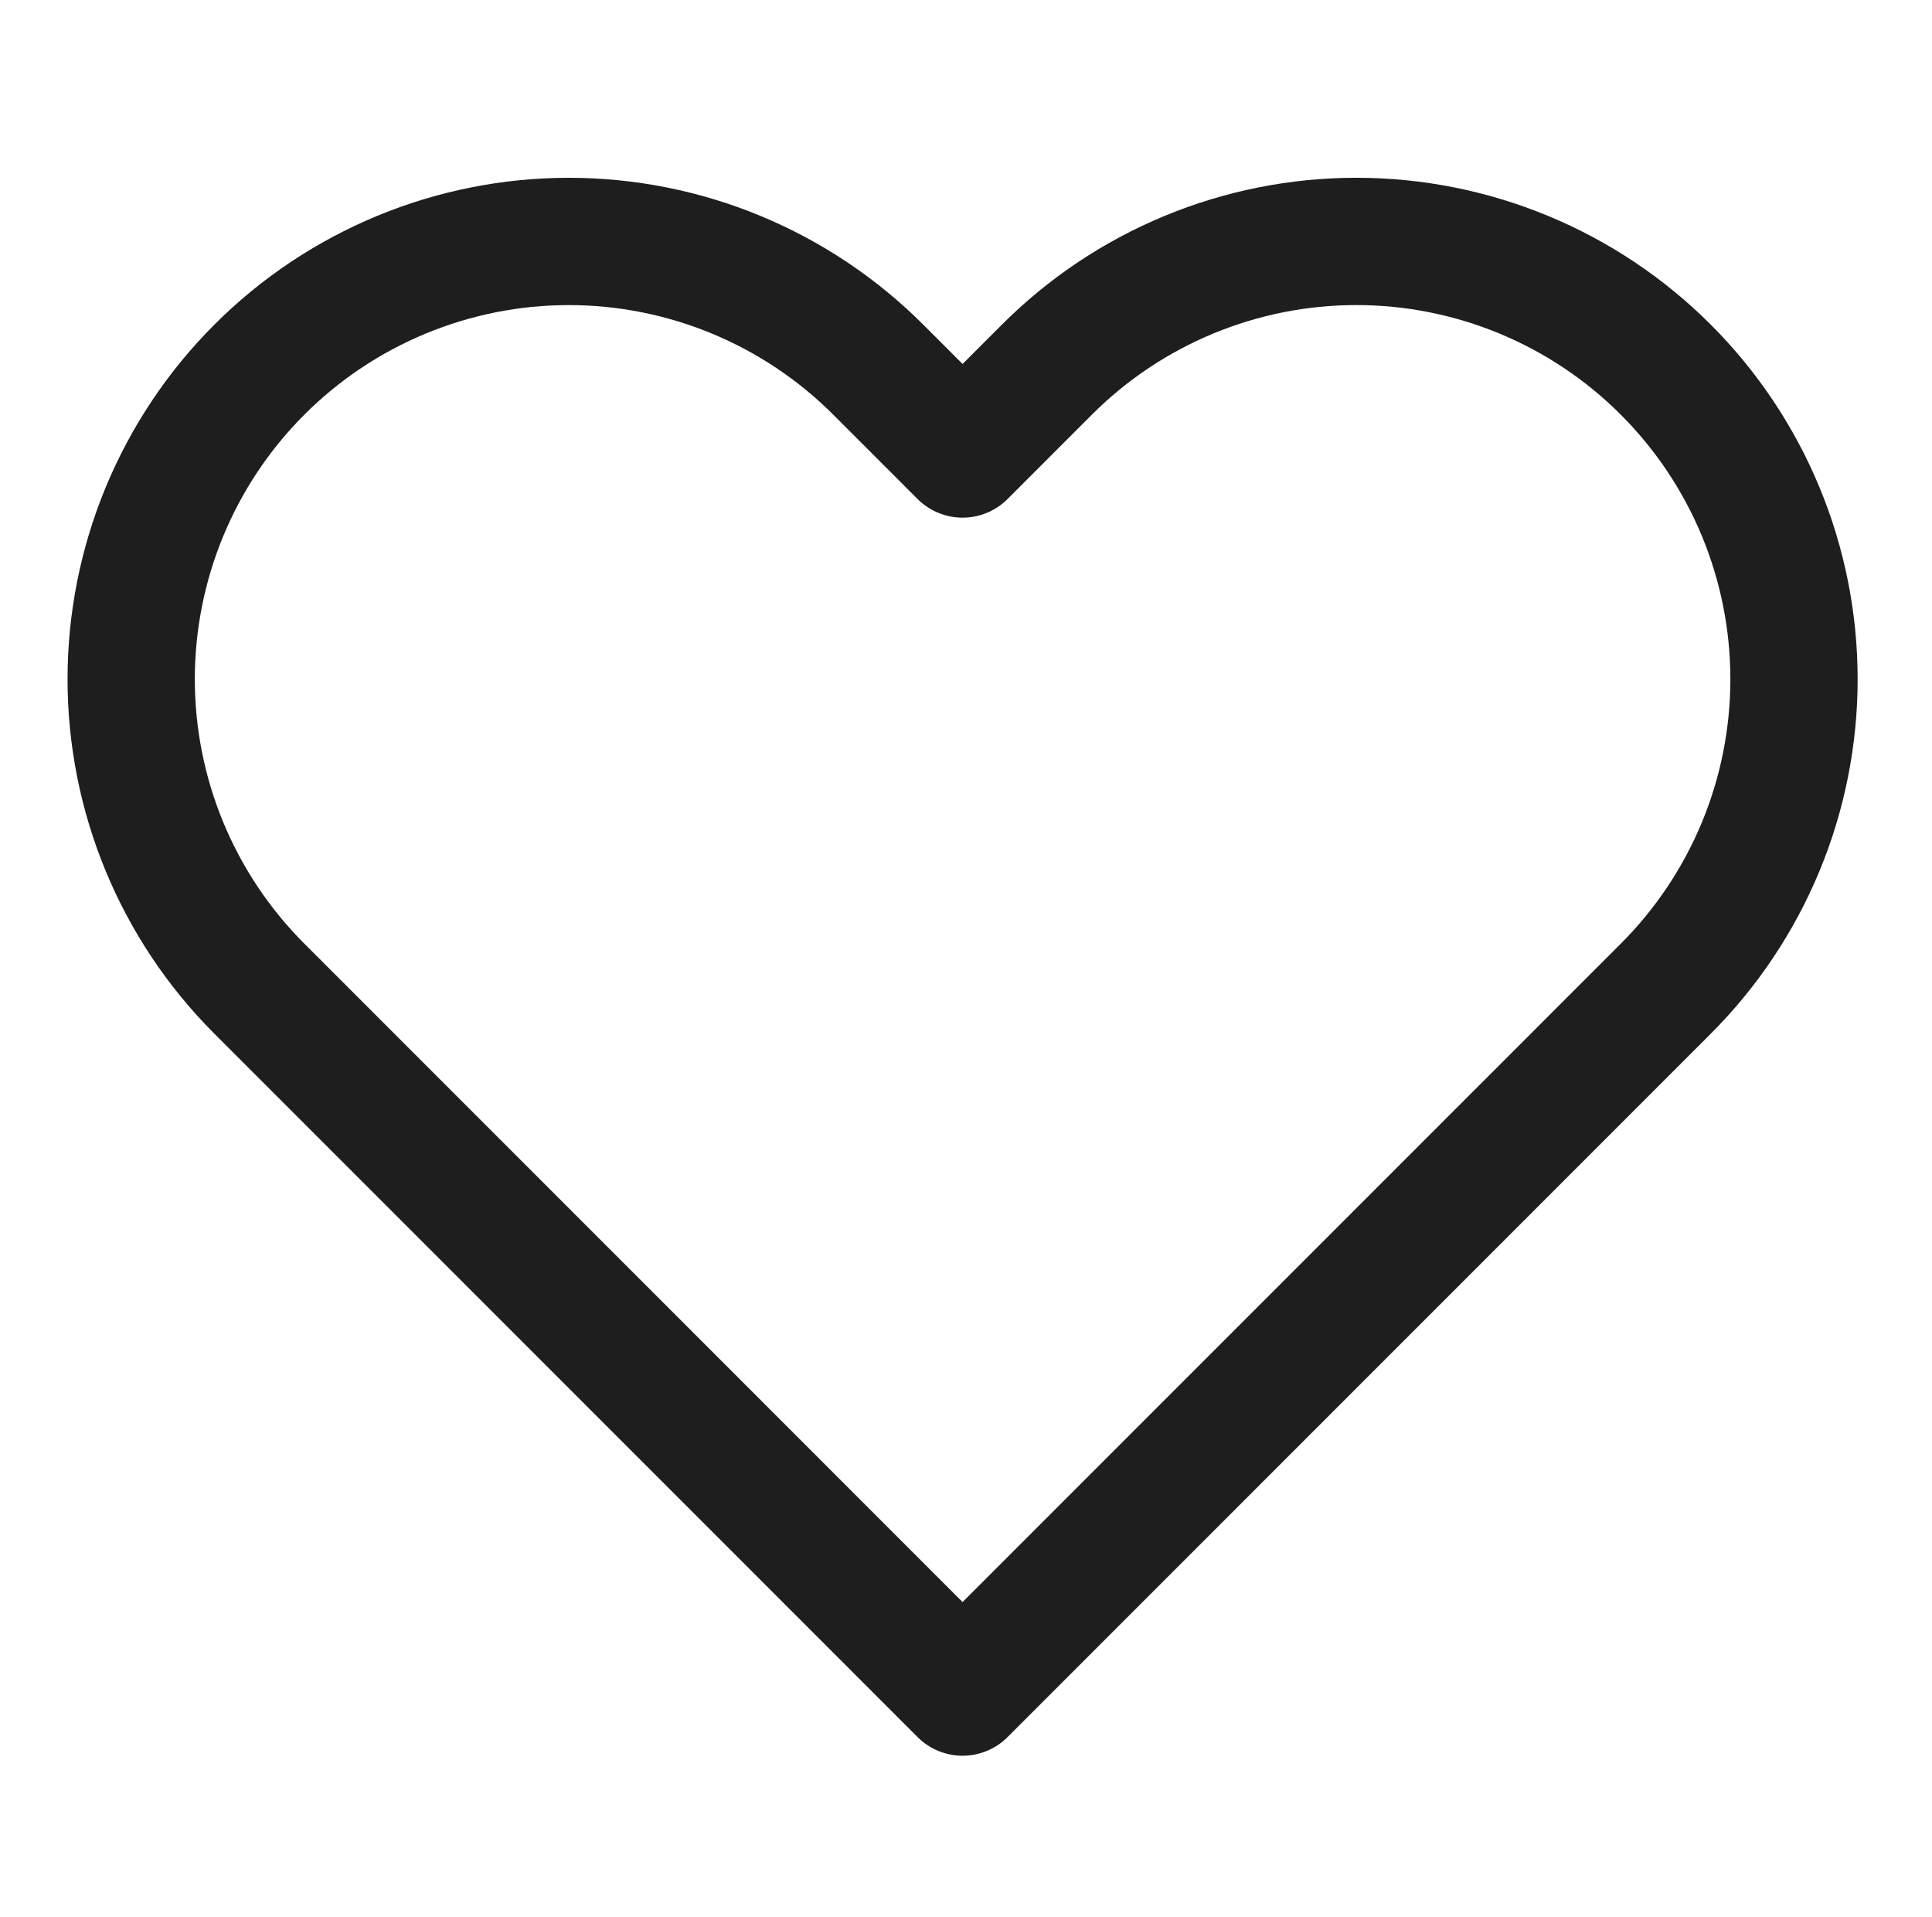 <svg width="122" height="121" viewBox="0 0 122 121" fill="none" xmlns="http://www.w3.org/2000/svg">
<g id="heart">
<path id="Vector" d="M105.189 23.337C102.624 20.77 99.577 18.734 96.225 17.345C92.872 15.956 89.278 15.241 85.649 15.241C82.019 15.241 78.426 15.956 75.073 17.345C71.72 18.734 68.674 20.77 66.108 23.337L60.783 28.662L55.459 23.337C50.276 18.155 43.248 15.243 35.918 15.243C28.589 15.243 21.56 18.155 16.378 23.337C11.195 28.52 8.284 35.549 8.284 42.878C8.284 50.207 11.195 57.236 16.378 62.418L21.703 67.743L60.783 106.824L99.865 67.743L105.189 62.418C107.756 59.853 109.792 56.806 111.182 53.454C112.571 50.101 113.286 46.507 113.286 42.878C113.286 39.249 112.571 35.655 111.182 32.302C109.792 28.949 107.756 25.903 105.189 23.337Z" stroke="#1E1E1E" stroke-width="8.037" stroke-linecap="round" stroke-linejoin="round"/>
</g>
</svg>
